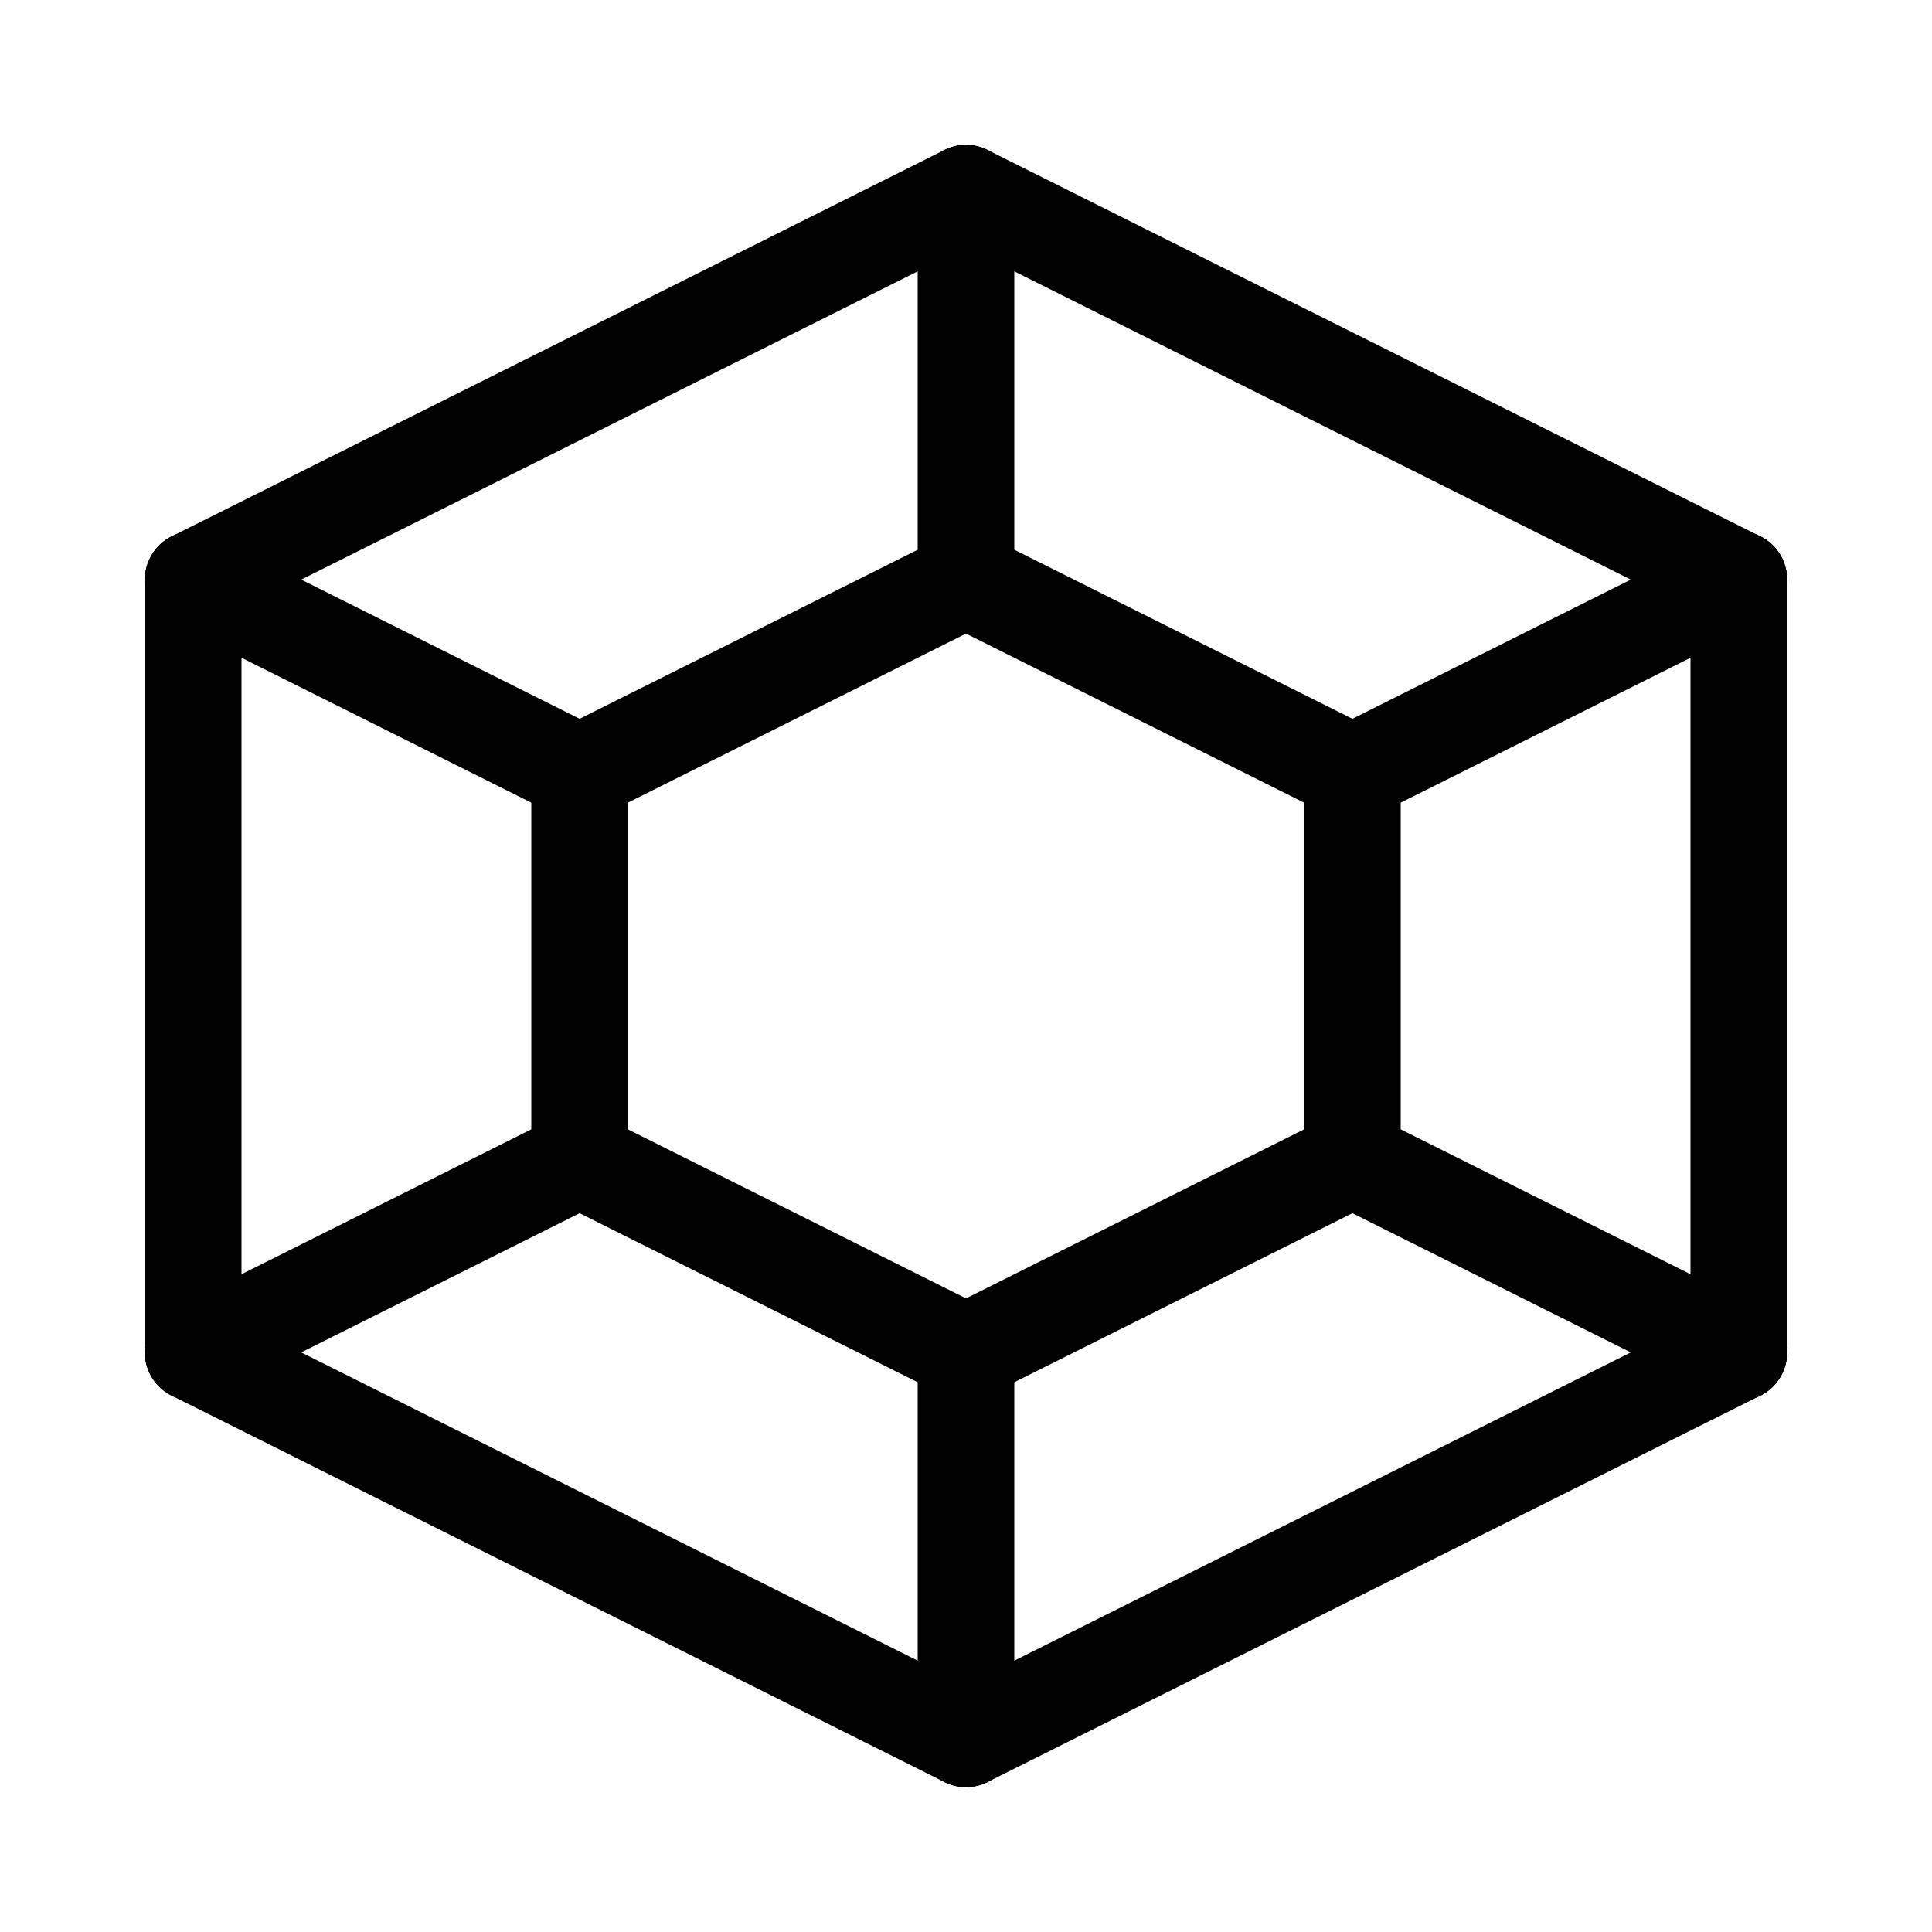<svg id="Set_4" data-name="Set 4" xmlns="http://www.w3.org/2000/svg" viewBox="0 0 10 10"><defs><style>.cls-1{fill:none;stroke:#000;stroke-linecap:round;stroke-linejoin:round;stroke-width:0.5px;}</style></defs><title>Set_4</title><line class="cls-1" x1="3" y1="4" x2="5" y2="3"/><line class="cls-1" x1="5" y1="3" x2="7" y2="4"/><line class="cls-1" x1="7" y1="4" x2="7" y2="6"/><line class="cls-1" x1="7" y1="6" x2="5" y2="7"/><line class="cls-1" x1="5" y1="7" x2="3" y2="6"/><line class="cls-1" x1="3" y1="6" x2="3" y2="4"/><line class="cls-1" x1="5" y1="3" x2="5" y2="1"/><line class="cls-1" x1="5" y1="7" x2="5" y2="9"/><line class="cls-1" x1="5" y1="1" x2="9" y2="3"/><line class="cls-1" x1="5" y1="9" x2="9" y2="7"/><line class="cls-1" x1="9" y1="3" x2="9" y2="7"/><line class="cls-1" x1="1" y1="3" x2="1" y2="7"/><line class="cls-1" x1="1" y1="7" x2="5" y2="9"/><line class="cls-1" x1="1" y1="3" x2="5" y2="1"/><line class="cls-1" x1="7" y1="4" x2="9" y2="3"/><line class="cls-1" x1="3" y1="4" x2="1" y2="3"/><line class="cls-1" x1="7" y1="6" x2="9" y2="7"/><line class="cls-1" x1="3" y1="6" x2="1" y2="7"/></svg>